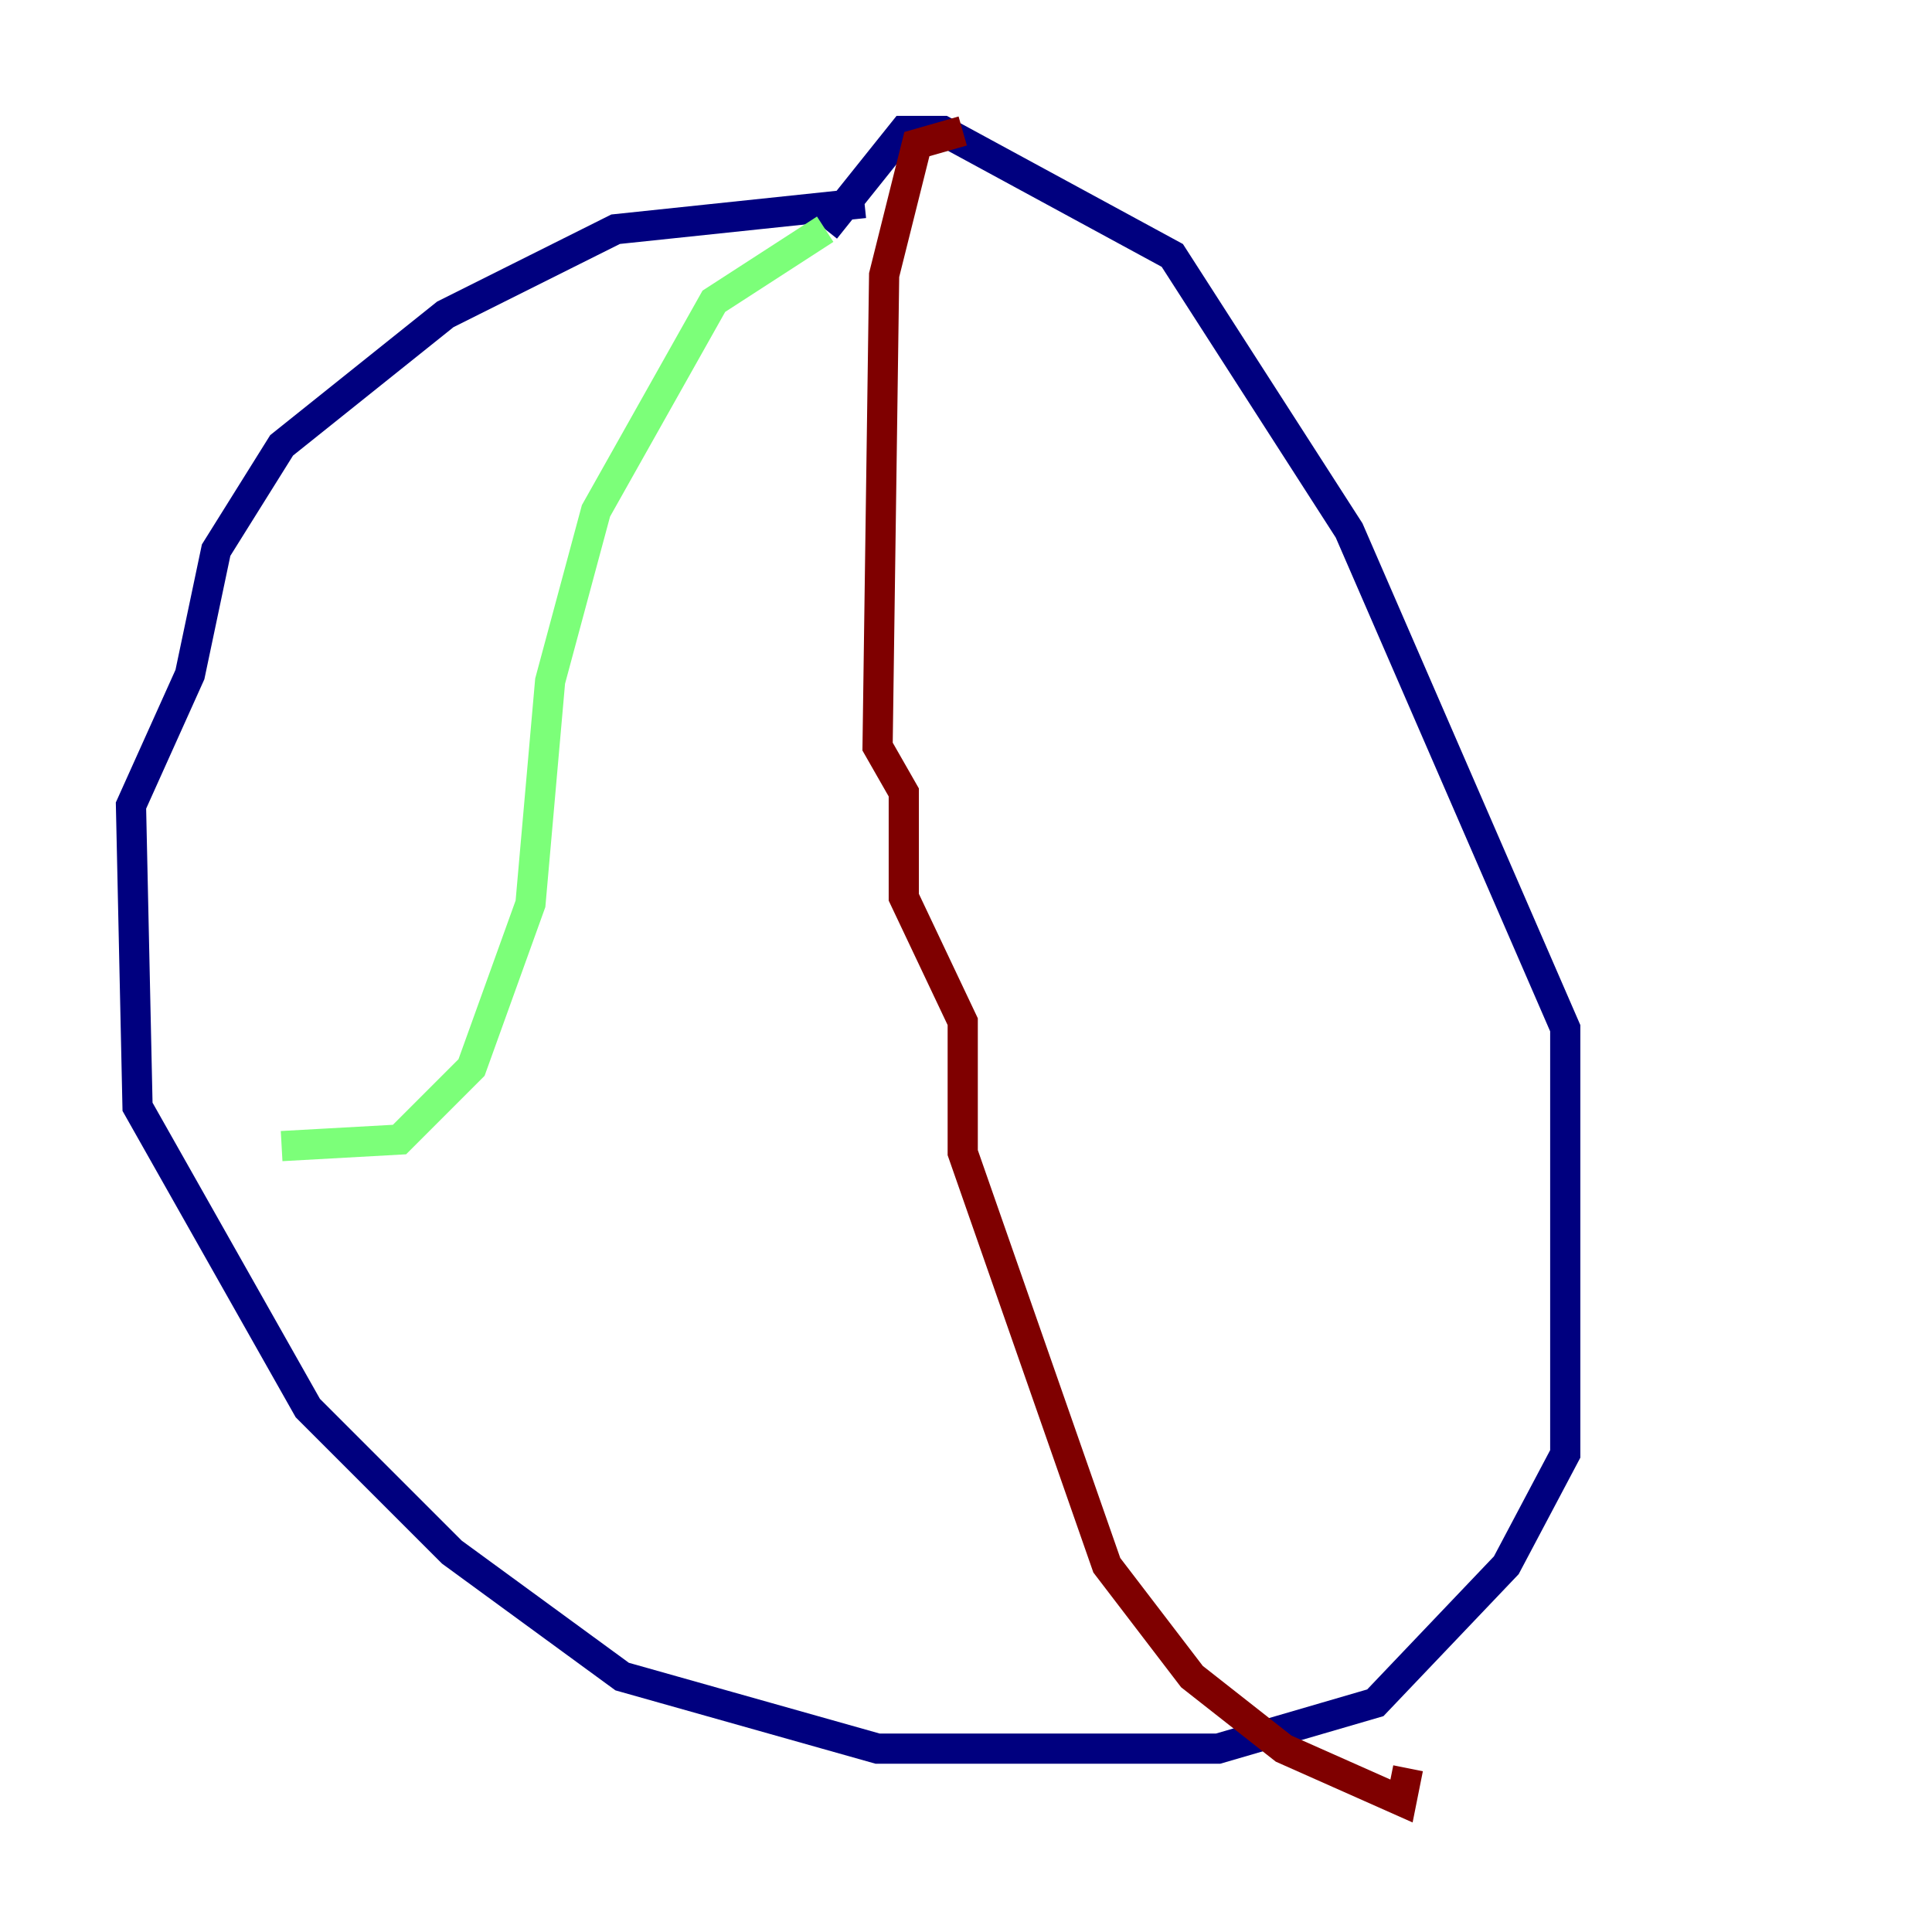 <?xml version="1.0" encoding="utf-8" ?>
<svg baseProfile="tiny" height="128" version="1.2" viewBox="0,0,128,128" width="128" xmlns="http://www.w3.org/2000/svg" xmlns:ev="http://www.w3.org/2001/xml-events" xmlns:xlink="http://www.w3.org/1999/xlink"><defs /><polyline fill="none" points="57.275,13.451 40.786,15.186 29.505,20.827 18.658,29.505 14.319,36.447 12.583,44.691 8.678,53.37 9.112,73.329 20.393,93.288 29.939,102.834 41.22,111.078 58.142,115.851 80.705,115.851 91.119,112.814 99.797,103.702 103.702,96.325 103.702,68.122 89.383,35.146 77.668,16.922 62.481,8.678 59.878,8.678 54.671,15.186" stroke="#00007f" stroke-width="2" /><polyline fill="none" points="54.671,15.186 47.295,19.959 39.485,33.844 36.447,45.125 35.146,59.878 31.241,70.725 26.468,75.498 18.658,75.932" stroke="#7cff79" stroke-width="2" /><polyline fill="none" points="63.783,8.678 60.746,9.546 58.576,18.224 58.142,49.464 59.878,52.502 59.878,59.444 63.783,67.688 63.783,76.366 73.329,103.702 78.969,111.078 85.044,115.851 92.854,119.322 93.288,117.153" stroke="#7f0000" stroke-width="2" /></svg>